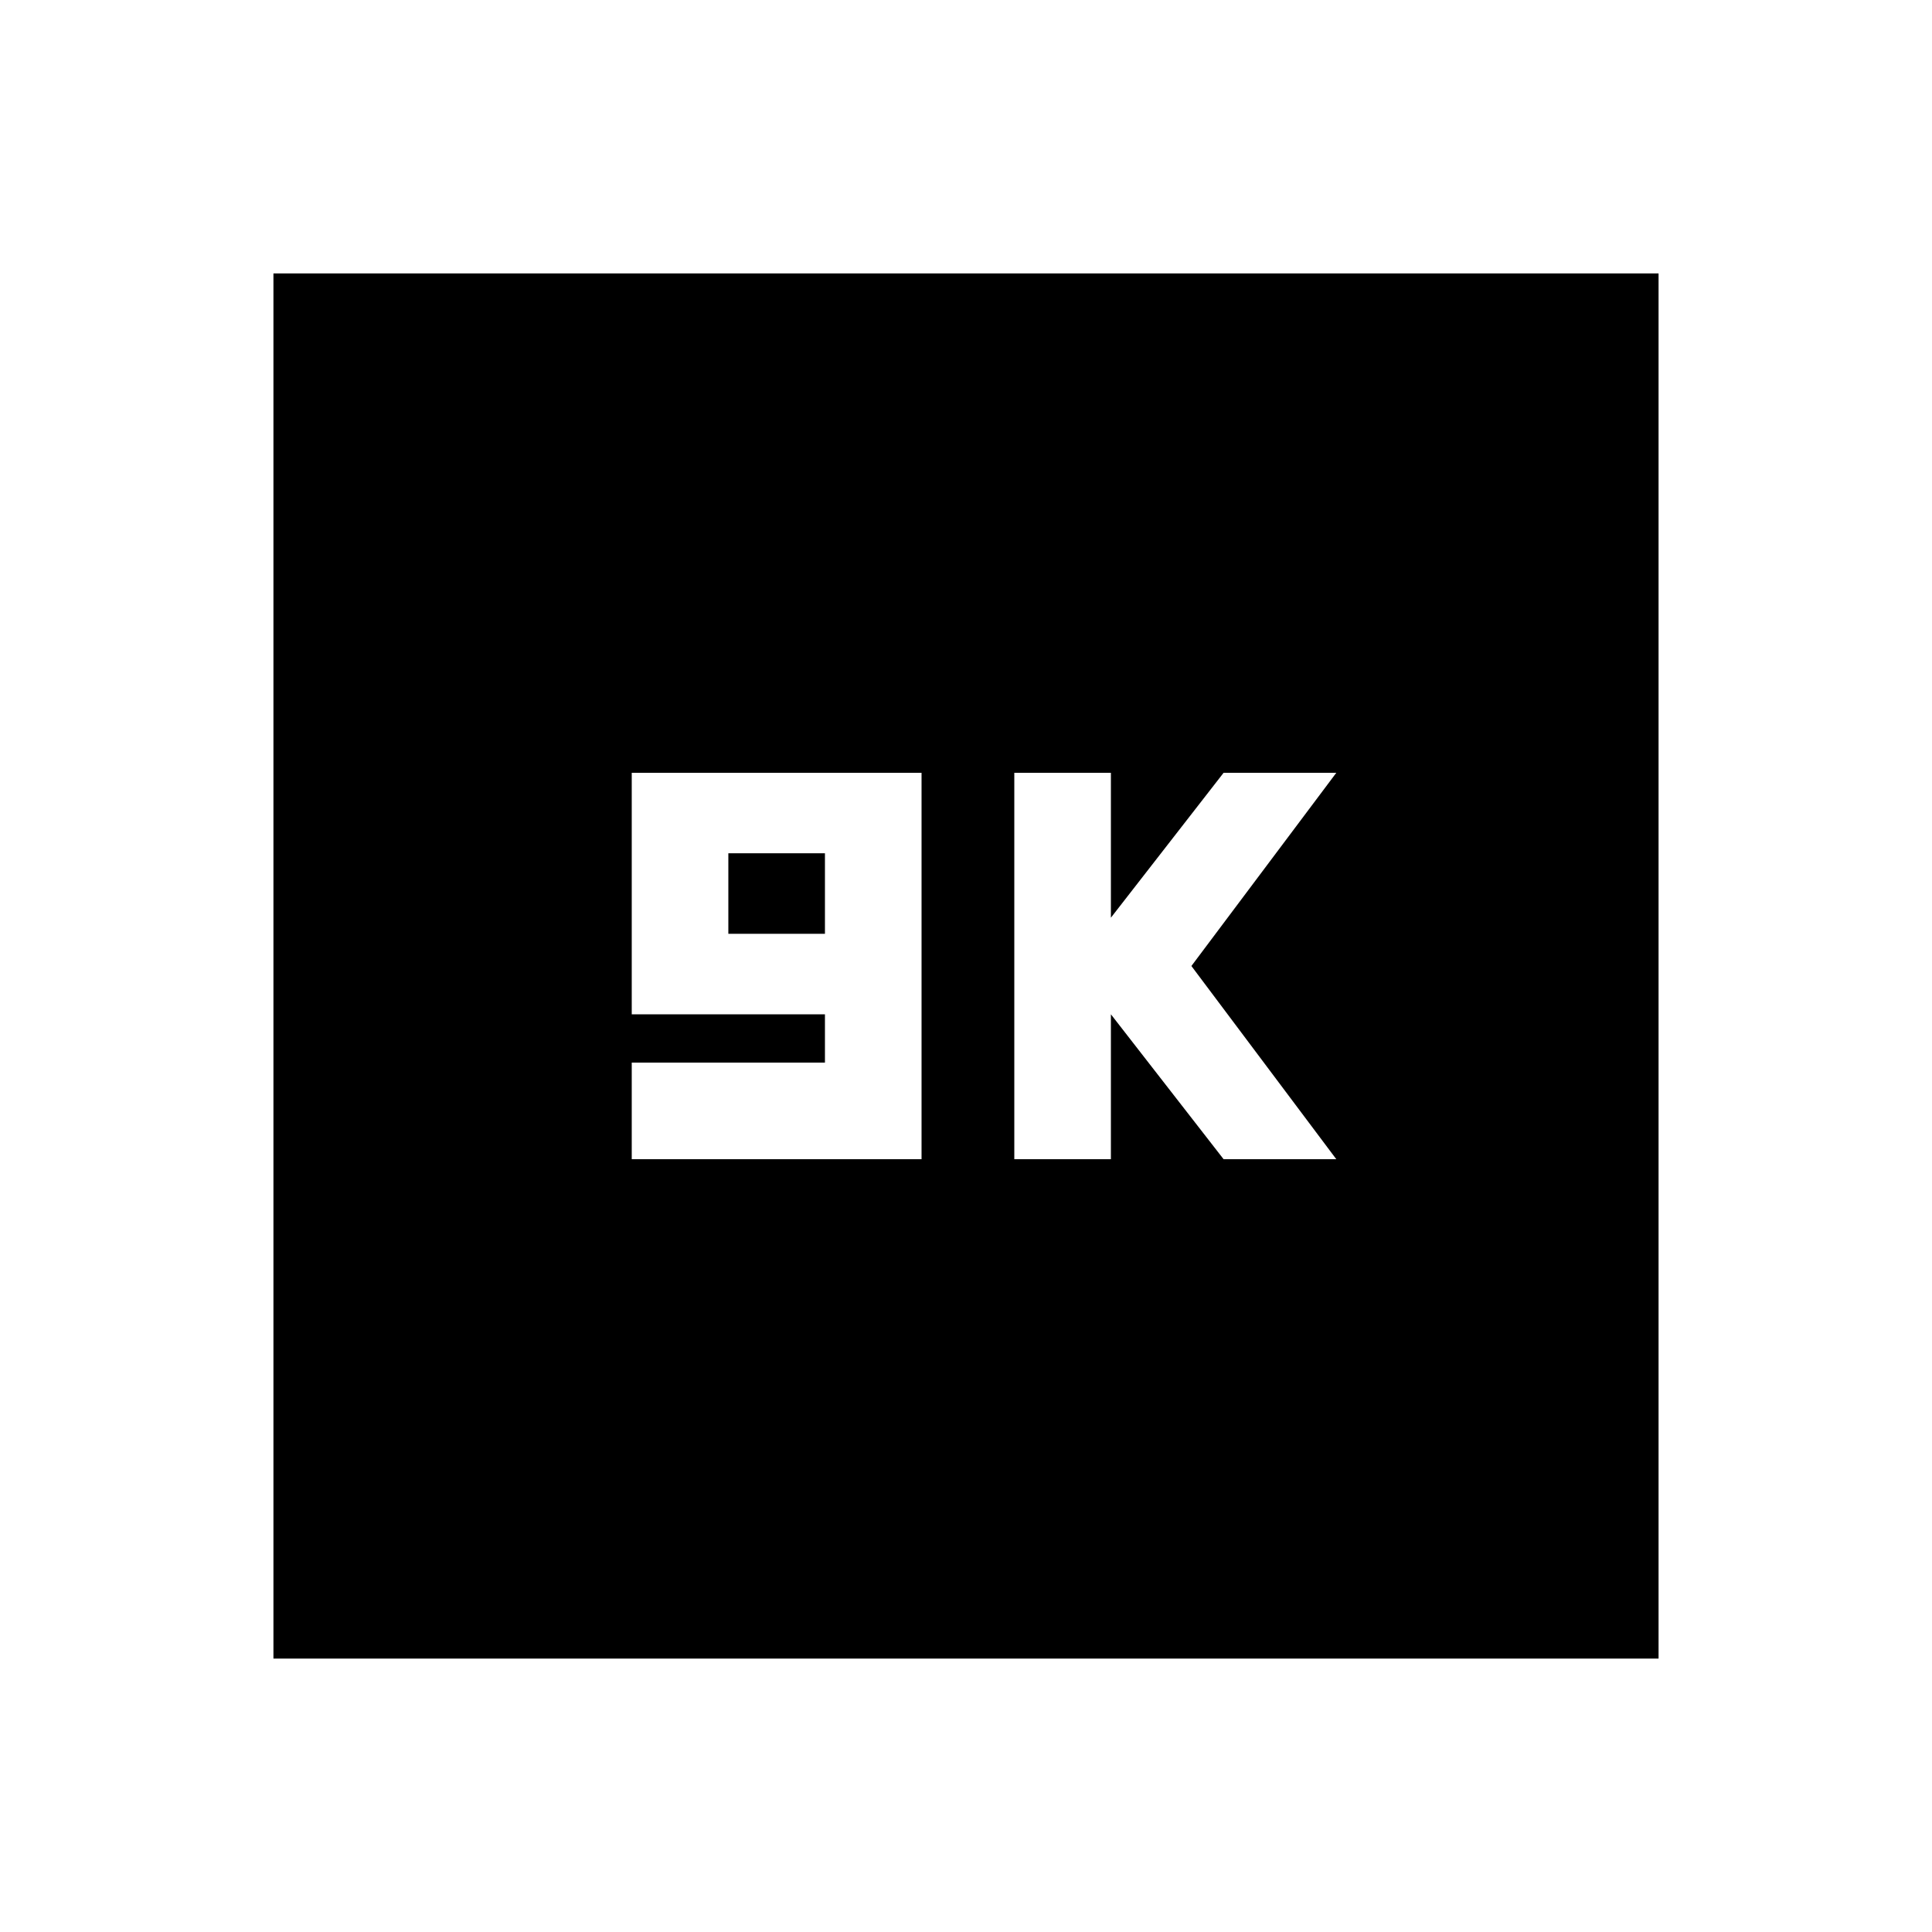 <svg xmlns="http://www.w3.org/2000/svg" height="20" viewBox="0 -960 960 960" width="20"><path d="M313.91-384h144v-192h-144v120h96v24h-96v48Zm48-112v-40h48v40h-48ZM504-384h48v-72l56 72h56l-72-96 72-96h-56l-56 72v-72h-48v192ZM135.87-135.87v-688.26h688.26v688.26H135.87Z"/></svg>